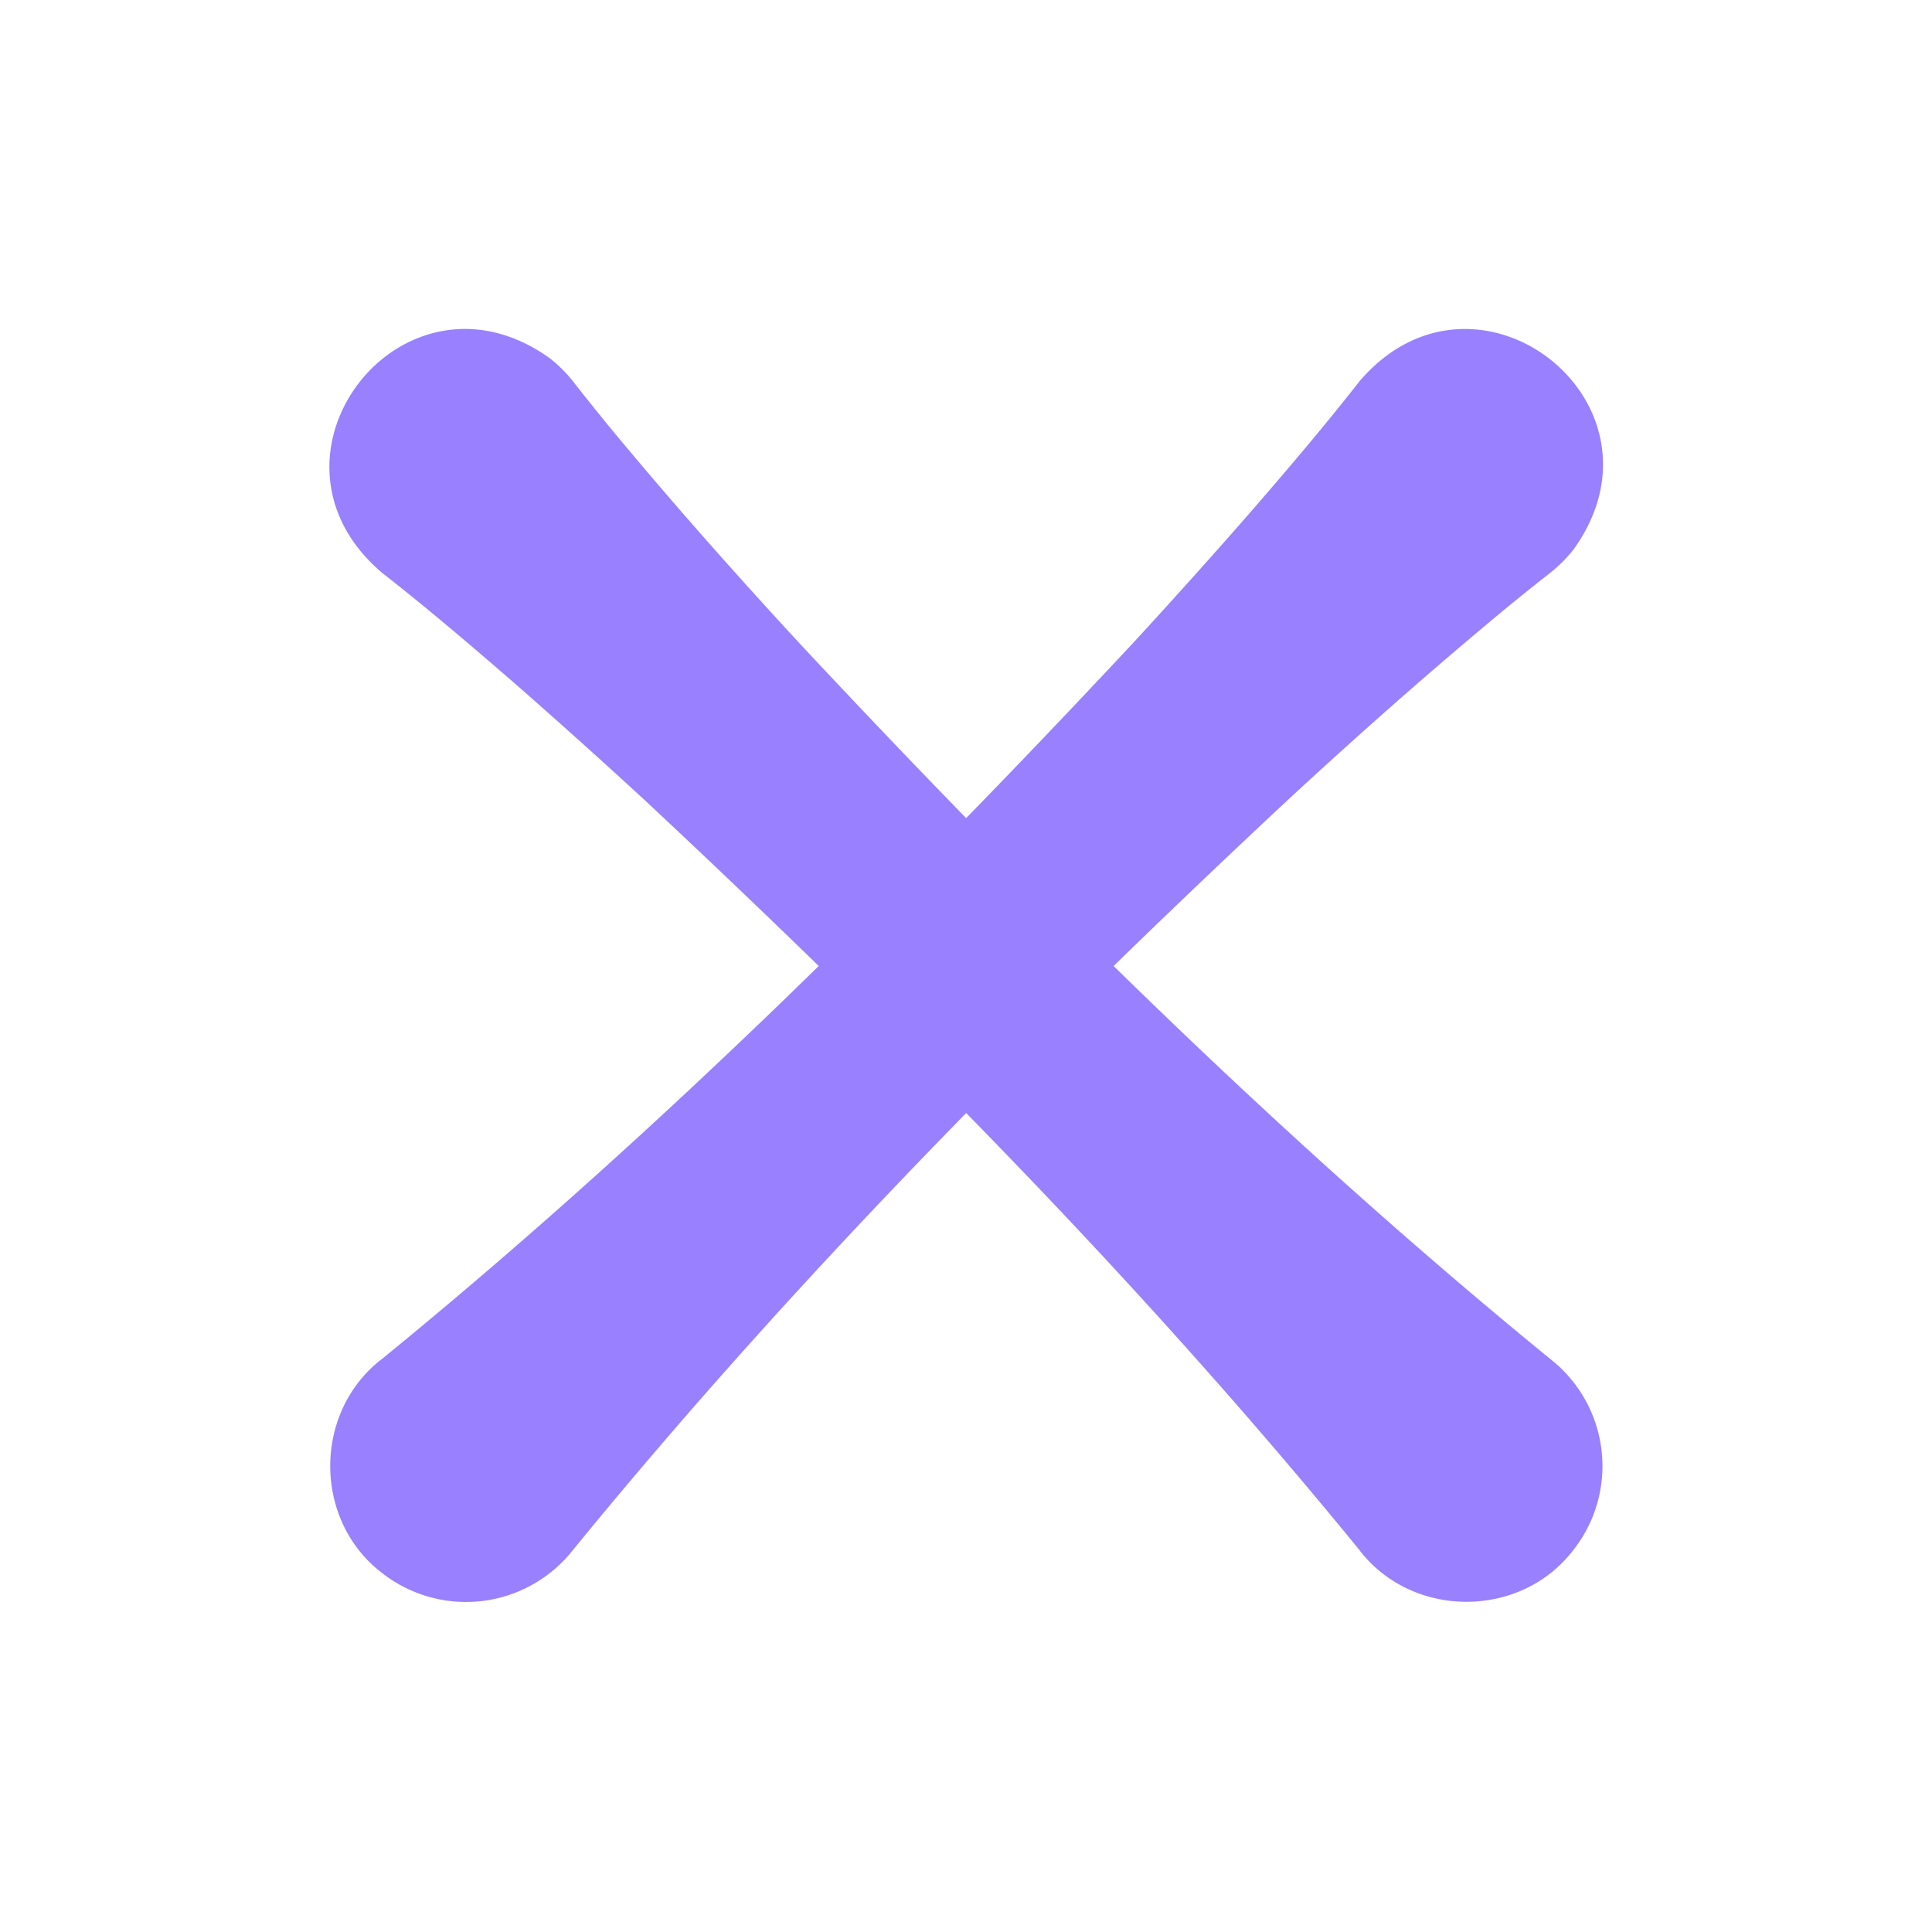 <svg xmlns="http://www.w3.org/2000/svg" viewBox="0 0 512 512">
  <defs>
    <style>
      .cls-1 {
        fill: #9980ff;
      }
    </style>
  </defs>
  <g id="Ebene_5" data-name="Ebene 5">
    <path class="cls-1" d="M101.12,360.23c71.08-58,136.43-122.67,199-189.66q15.53-16.86,30.65-34.13c10.05-11.58,20-23.24,29.45-35.32,30.95-36.41,84.82,5.67,56.74,44.56a38.13,38.13,0,0,1-6.09,6.09q-9.08,7.11-17.86,14.52c-17.59,14.75-34.73,30-51.59,45.58-67,62.58-131.65,127.93-189.66,199a36.06,36.06,0,0,1-50.65,5.88c-18.16-14-18.09-42.53,0-56.53Z"/>
    <path class="cls-1" d="M360.35,410.88c-58-71.08-122.68-136.43-189.67-199q-16.86-15.52-34.13-30.65c-11.58-10.05-23.24-20-35.32-29.45C64.82,120.82,106.9,67,145.79,95a38.13,38.13,0,0,1,6.09,6.09Q159,110.2,166.41,119c14.74,17.59,30,34.73,45.57,51.59,62.58,67,127.93,131.65,199,189.67a36,36,0,0,1,5.88,50.64c-14,18.16-42.53,18.09-56.52,0Z"/>
  </g>
</svg>
